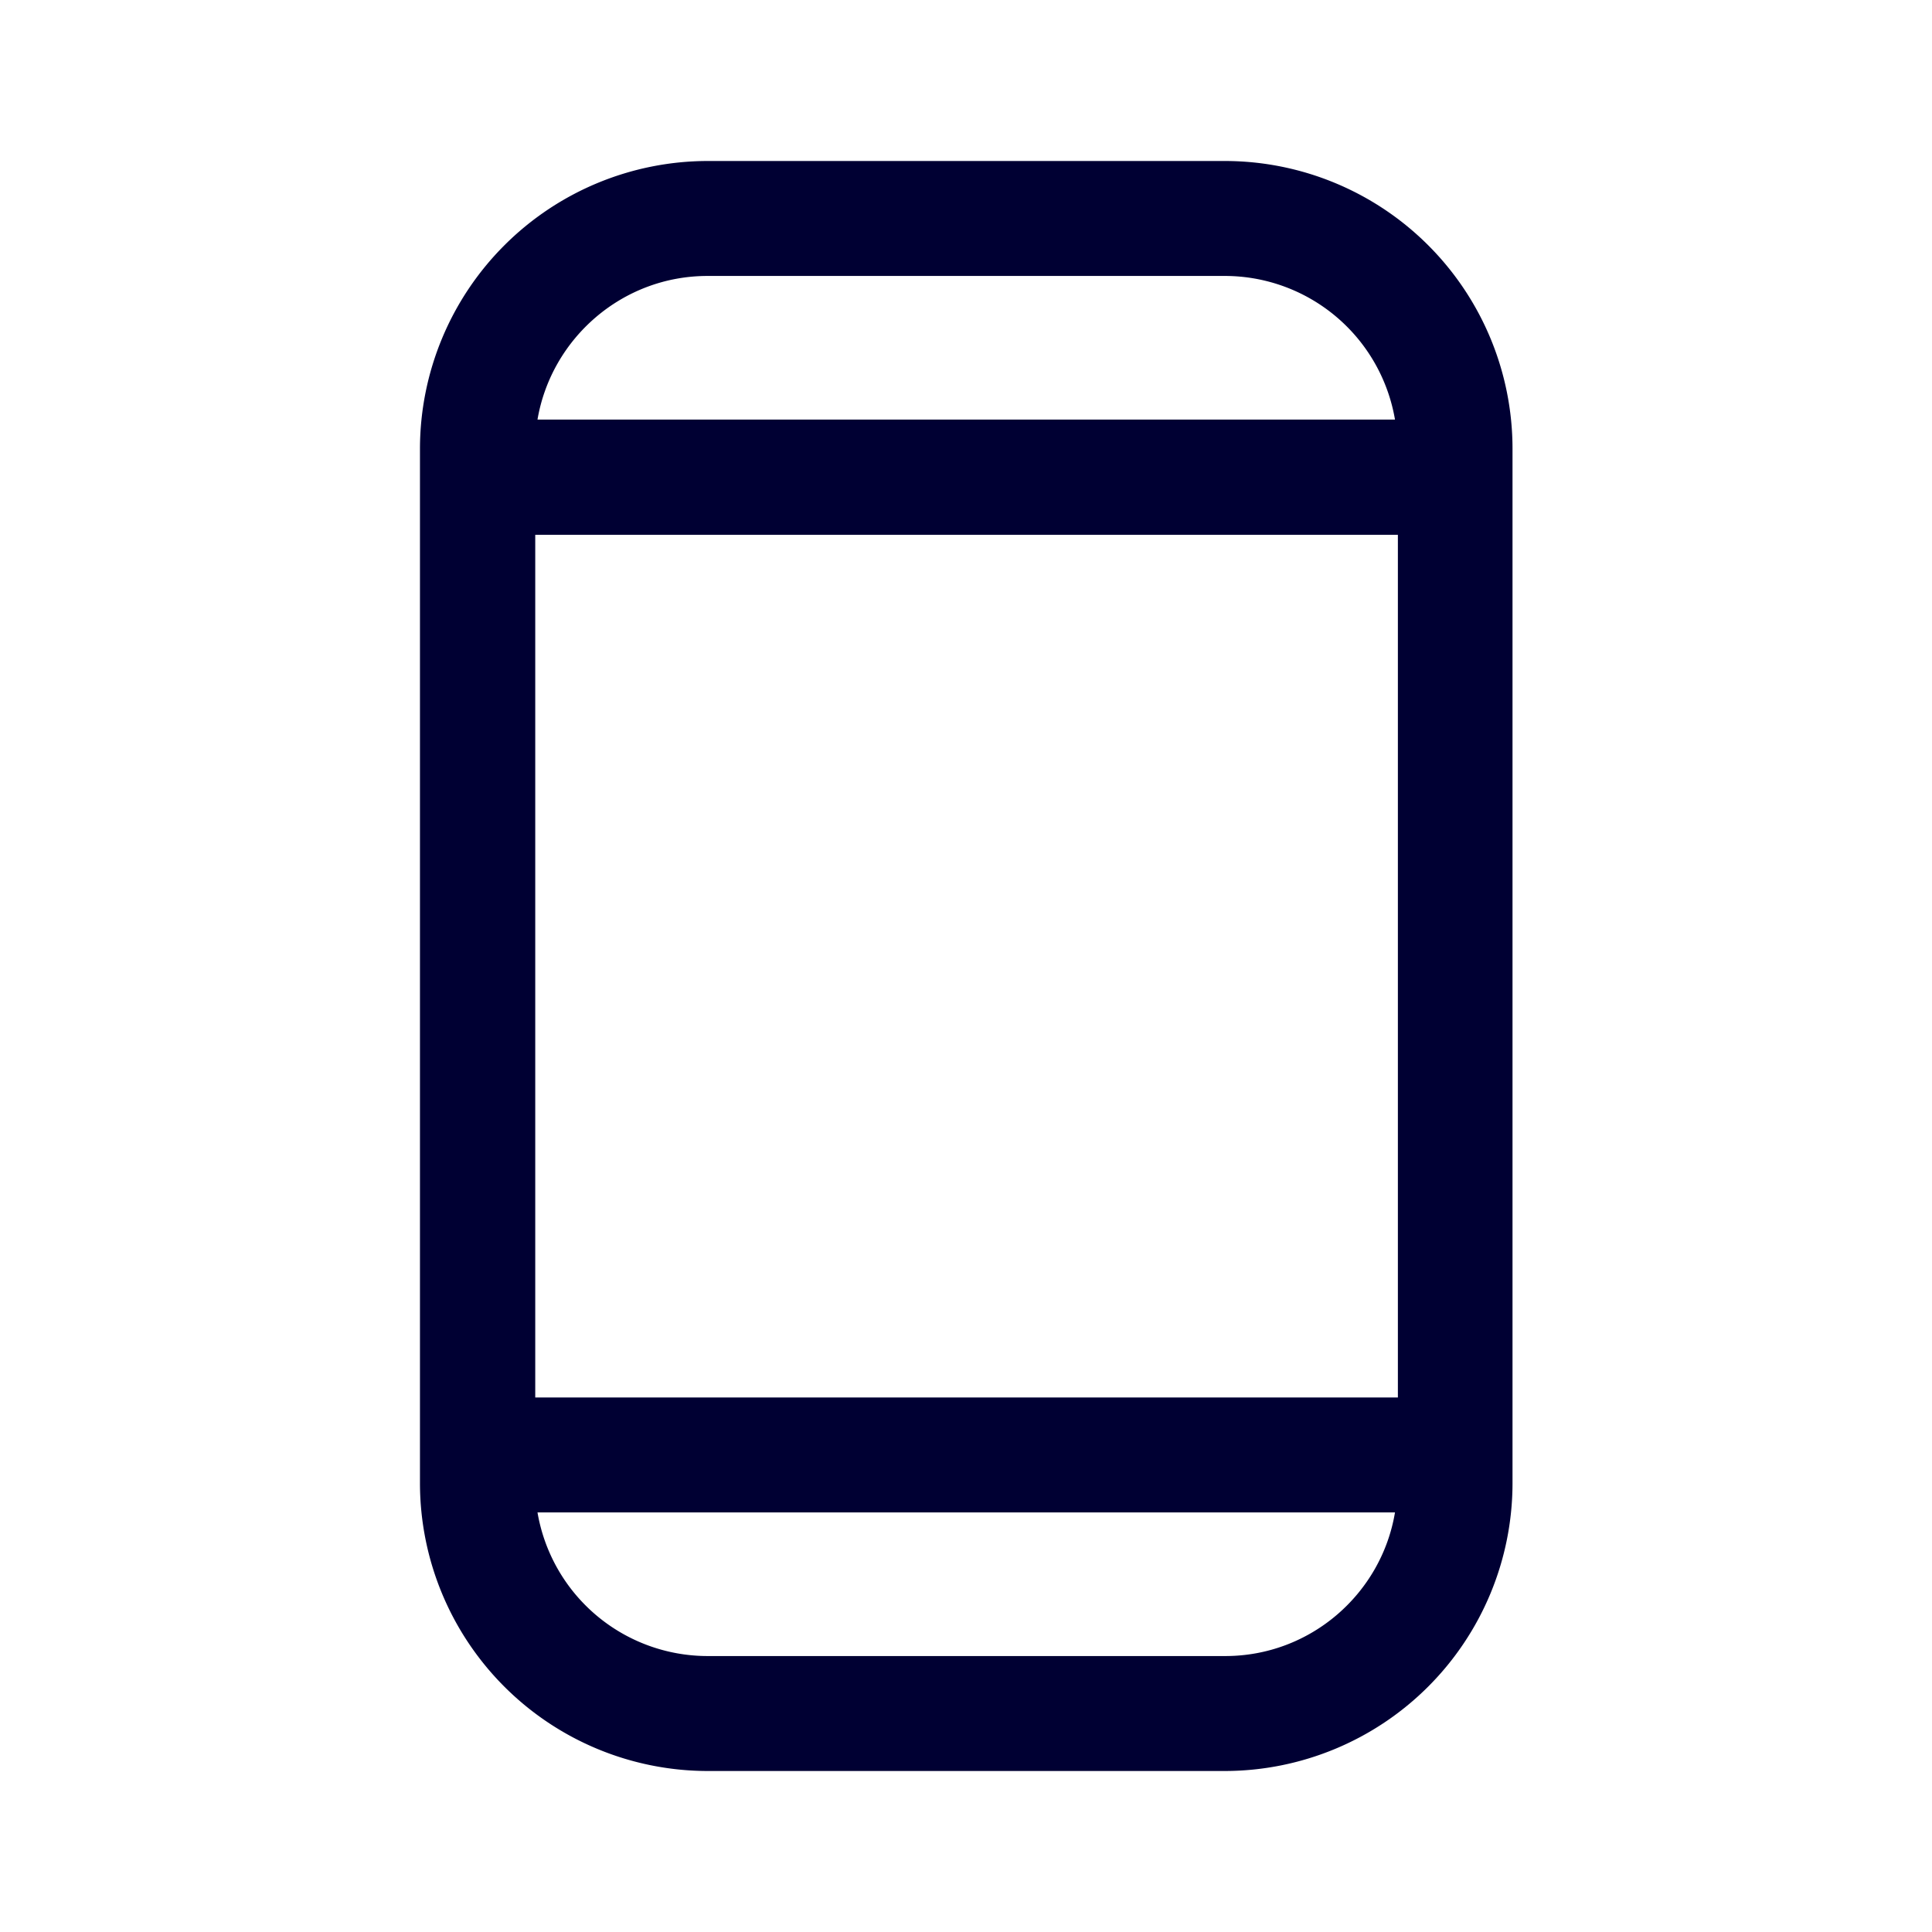 <svg width="24" height="24" fill="none" xmlns="http://www.w3.org/2000/svg"><path d="M8.789 2h6.432a3.575 3.575 0 0 1 3.568 3.572v12.856A3.578 3.578 0 0 1 15.217 22H8.789a3.578 3.578 0 0 1-3.572-3.572V5.572A3.578 3.578 0 0 1 8.789 2Zm-2.14 4.644V17.36h10.716V6.644H6.649Zm2.14-3.216c-1.06 0-1.94.776-2.112 1.784h10.652a2.145 2.145 0 0 0-2.112-1.784H8.789Zm0 17.144h6.432c1.06 0 1.94-.776 2.108-1.784H6.677a2.145 2.145 0 0 0 2.112 1.784Z" fill="#003"/></svg>